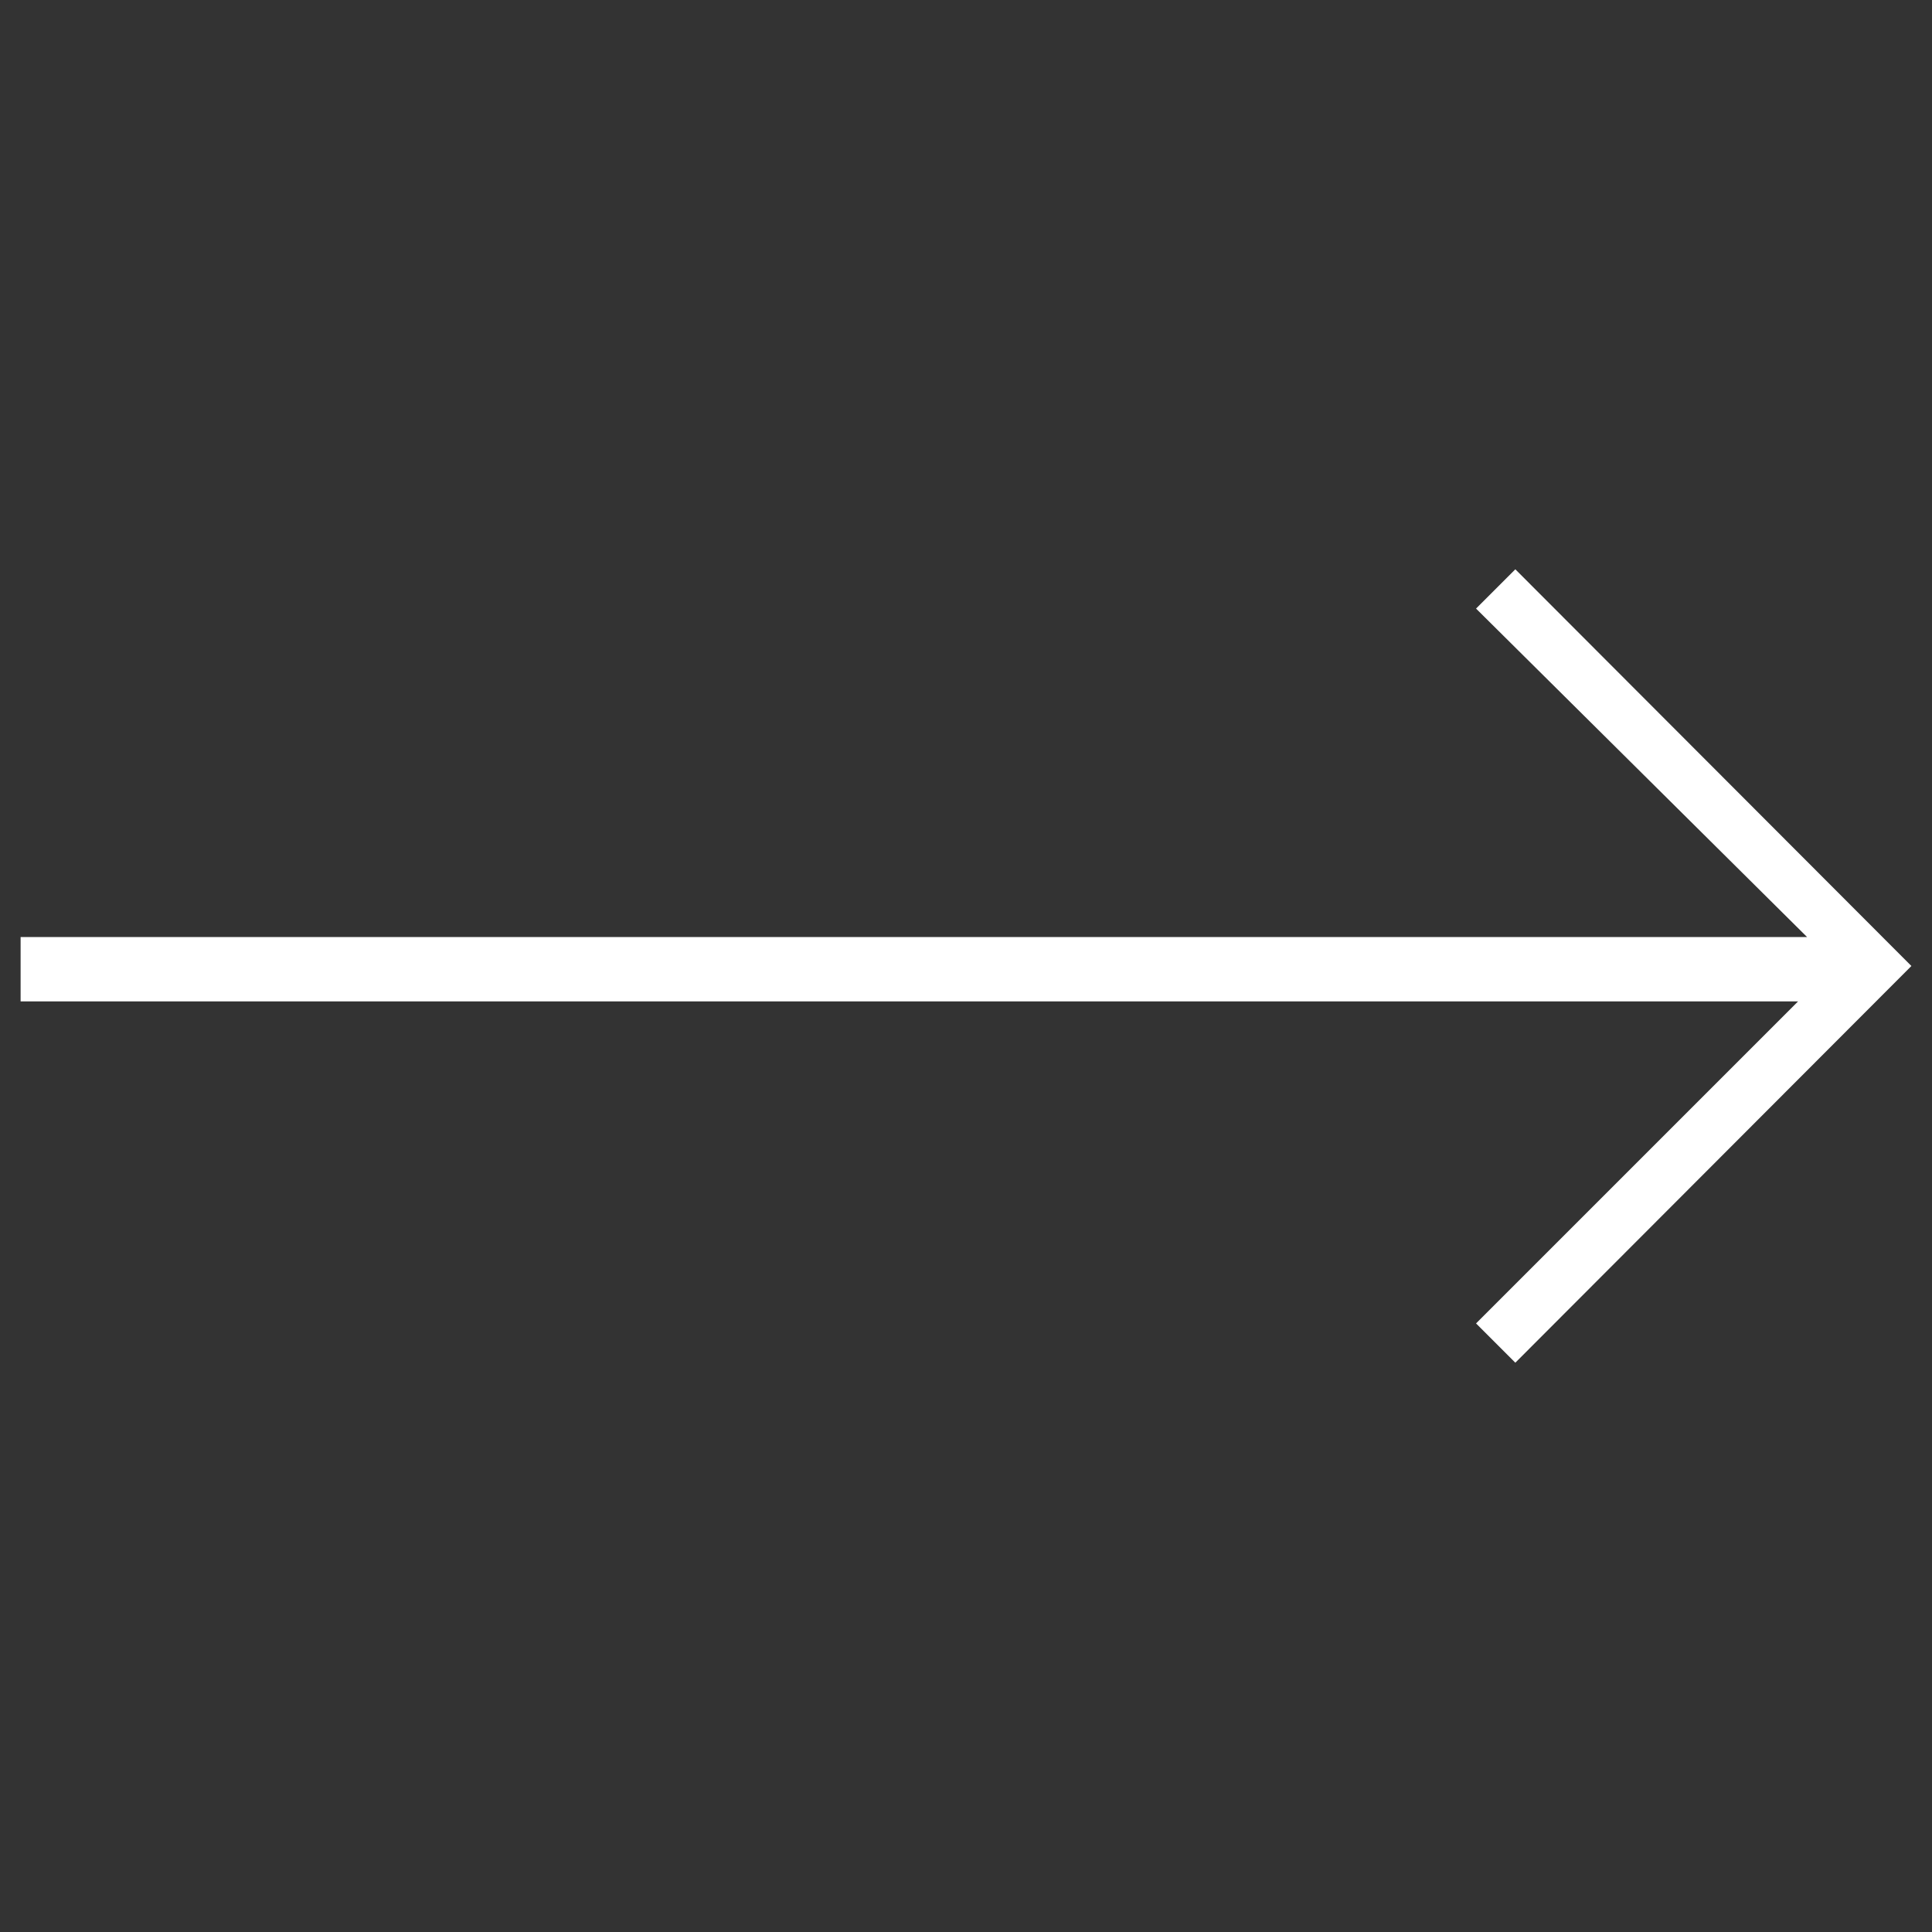 <svg id="Layer_1" data-name="Layer 1" xmlns="http://www.w3.org/2000/svg" viewBox="0 0 30 30"><rect x="0" y="0" width="30" height="30" fill="#333333" stroke="none"/><defs><style>.cls-1{fill:#fff;}</style></defs><path class="cls-1" d="M23.53,8.84,29.68,15l-6.15,6.16-.61-.61,5-5H.32v-1H28.06L22.92,9.45Z"/></svg>